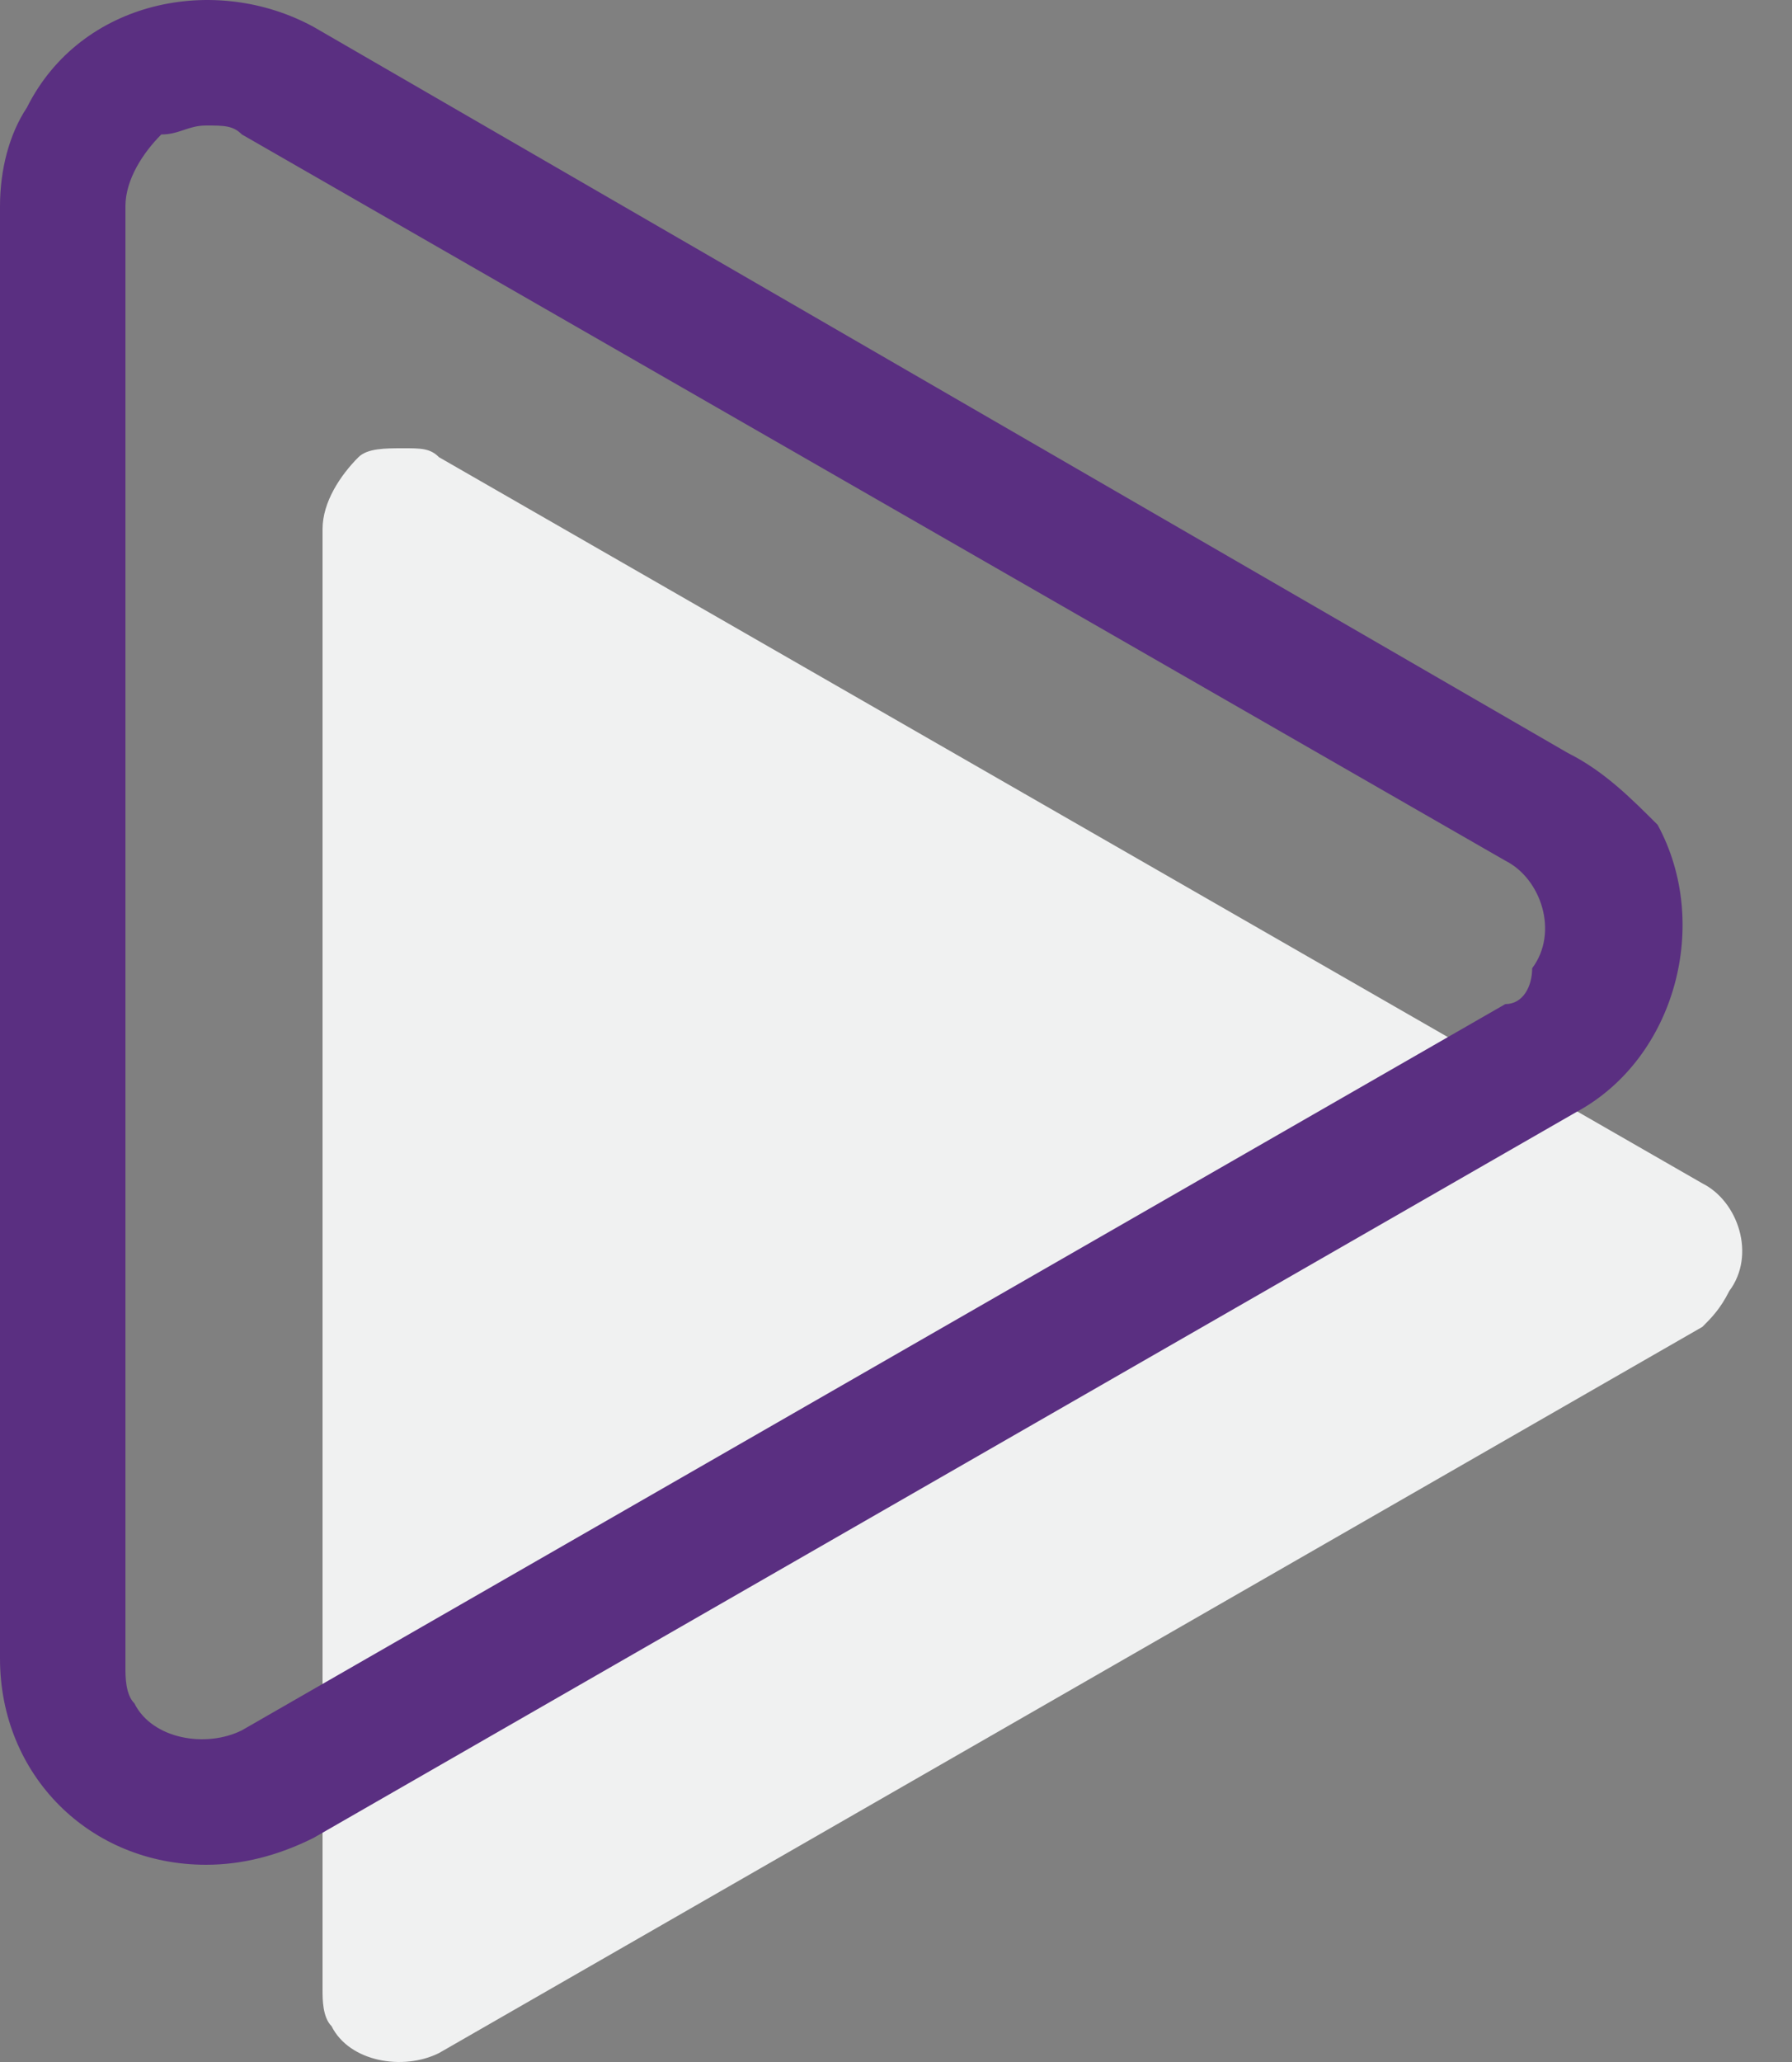 <?xml version="1.0" encoding="utf-8"?>
<!-- Generator: Adobe Illustrator 21.0.0, SVG Export Plug-In . SVG Version: 6.00 Build 0)  -->
<svg version="1.1" id="Camada_1" xmlns="http://www.w3.org/2000/svg" xmlns:xlink="http://www.w3.org/1999/xlink" x="0px" y="0px"
	 viewBox="0 0 20 23" style="enable-background:new 0 0 20 23;" xml:space="preserve">
<rect x="0" y="0" width="20" height="23" fill="#808080" stroke="none"/>
<style type="text/css">
	.st0{fill:#F0F1F1;}
	.st1{fill:#5A2F81;}
</style>
<path class="st0" d="M19,14.8L4.9,22.9c-0.4,0.2-1,0.1-1.2-0.3c-0.1-0.1-0.1-0.3-0.1-0.4V5.9c0-0.3,0.2-0.6,0.4-0.8
	C4.1,5,4.3,5,4.5,5c0.2,0,0.3,0,0.4,0.1L19,13.2c0.4,0.2,0.6,0.8,0.3,1.2C19.2,14.6,19.1,14.7,19,14.8z"/>
<path class="st1" d="M17.5,8.4L3.5,0.3C2.4-0.3,0.9,0,0.3,1.2C0.1,1.5,0,1.9,0,2.3v16.2c0,1.3,1,2.3,2.3,2.3c0.4,0,0.8-0.1,1.2-0.3
	l14.1-8.1c1.1-0.6,1.5-2.1,0.9-3.2C18.2,8.9,17.9,8.6,17.5,8.4z M16.8,11.2L2.7,19.3c-0.4,0.2-1,0.1-1.2-0.3
	c-0.1-0.1-0.1-0.3-0.1-0.4V2.3c0-0.3,0.2-0.6,0.4-0.8C2,1.5,2.1,1.4,2.3,1.4c0.2,0,0.3,0,0.4,0.1l14.1,8.1c0.4,0.2,0.6,0.8,0.3,1.2
	C17.1,11,17,11.2,16.8,11.2z"/>
</svg>
